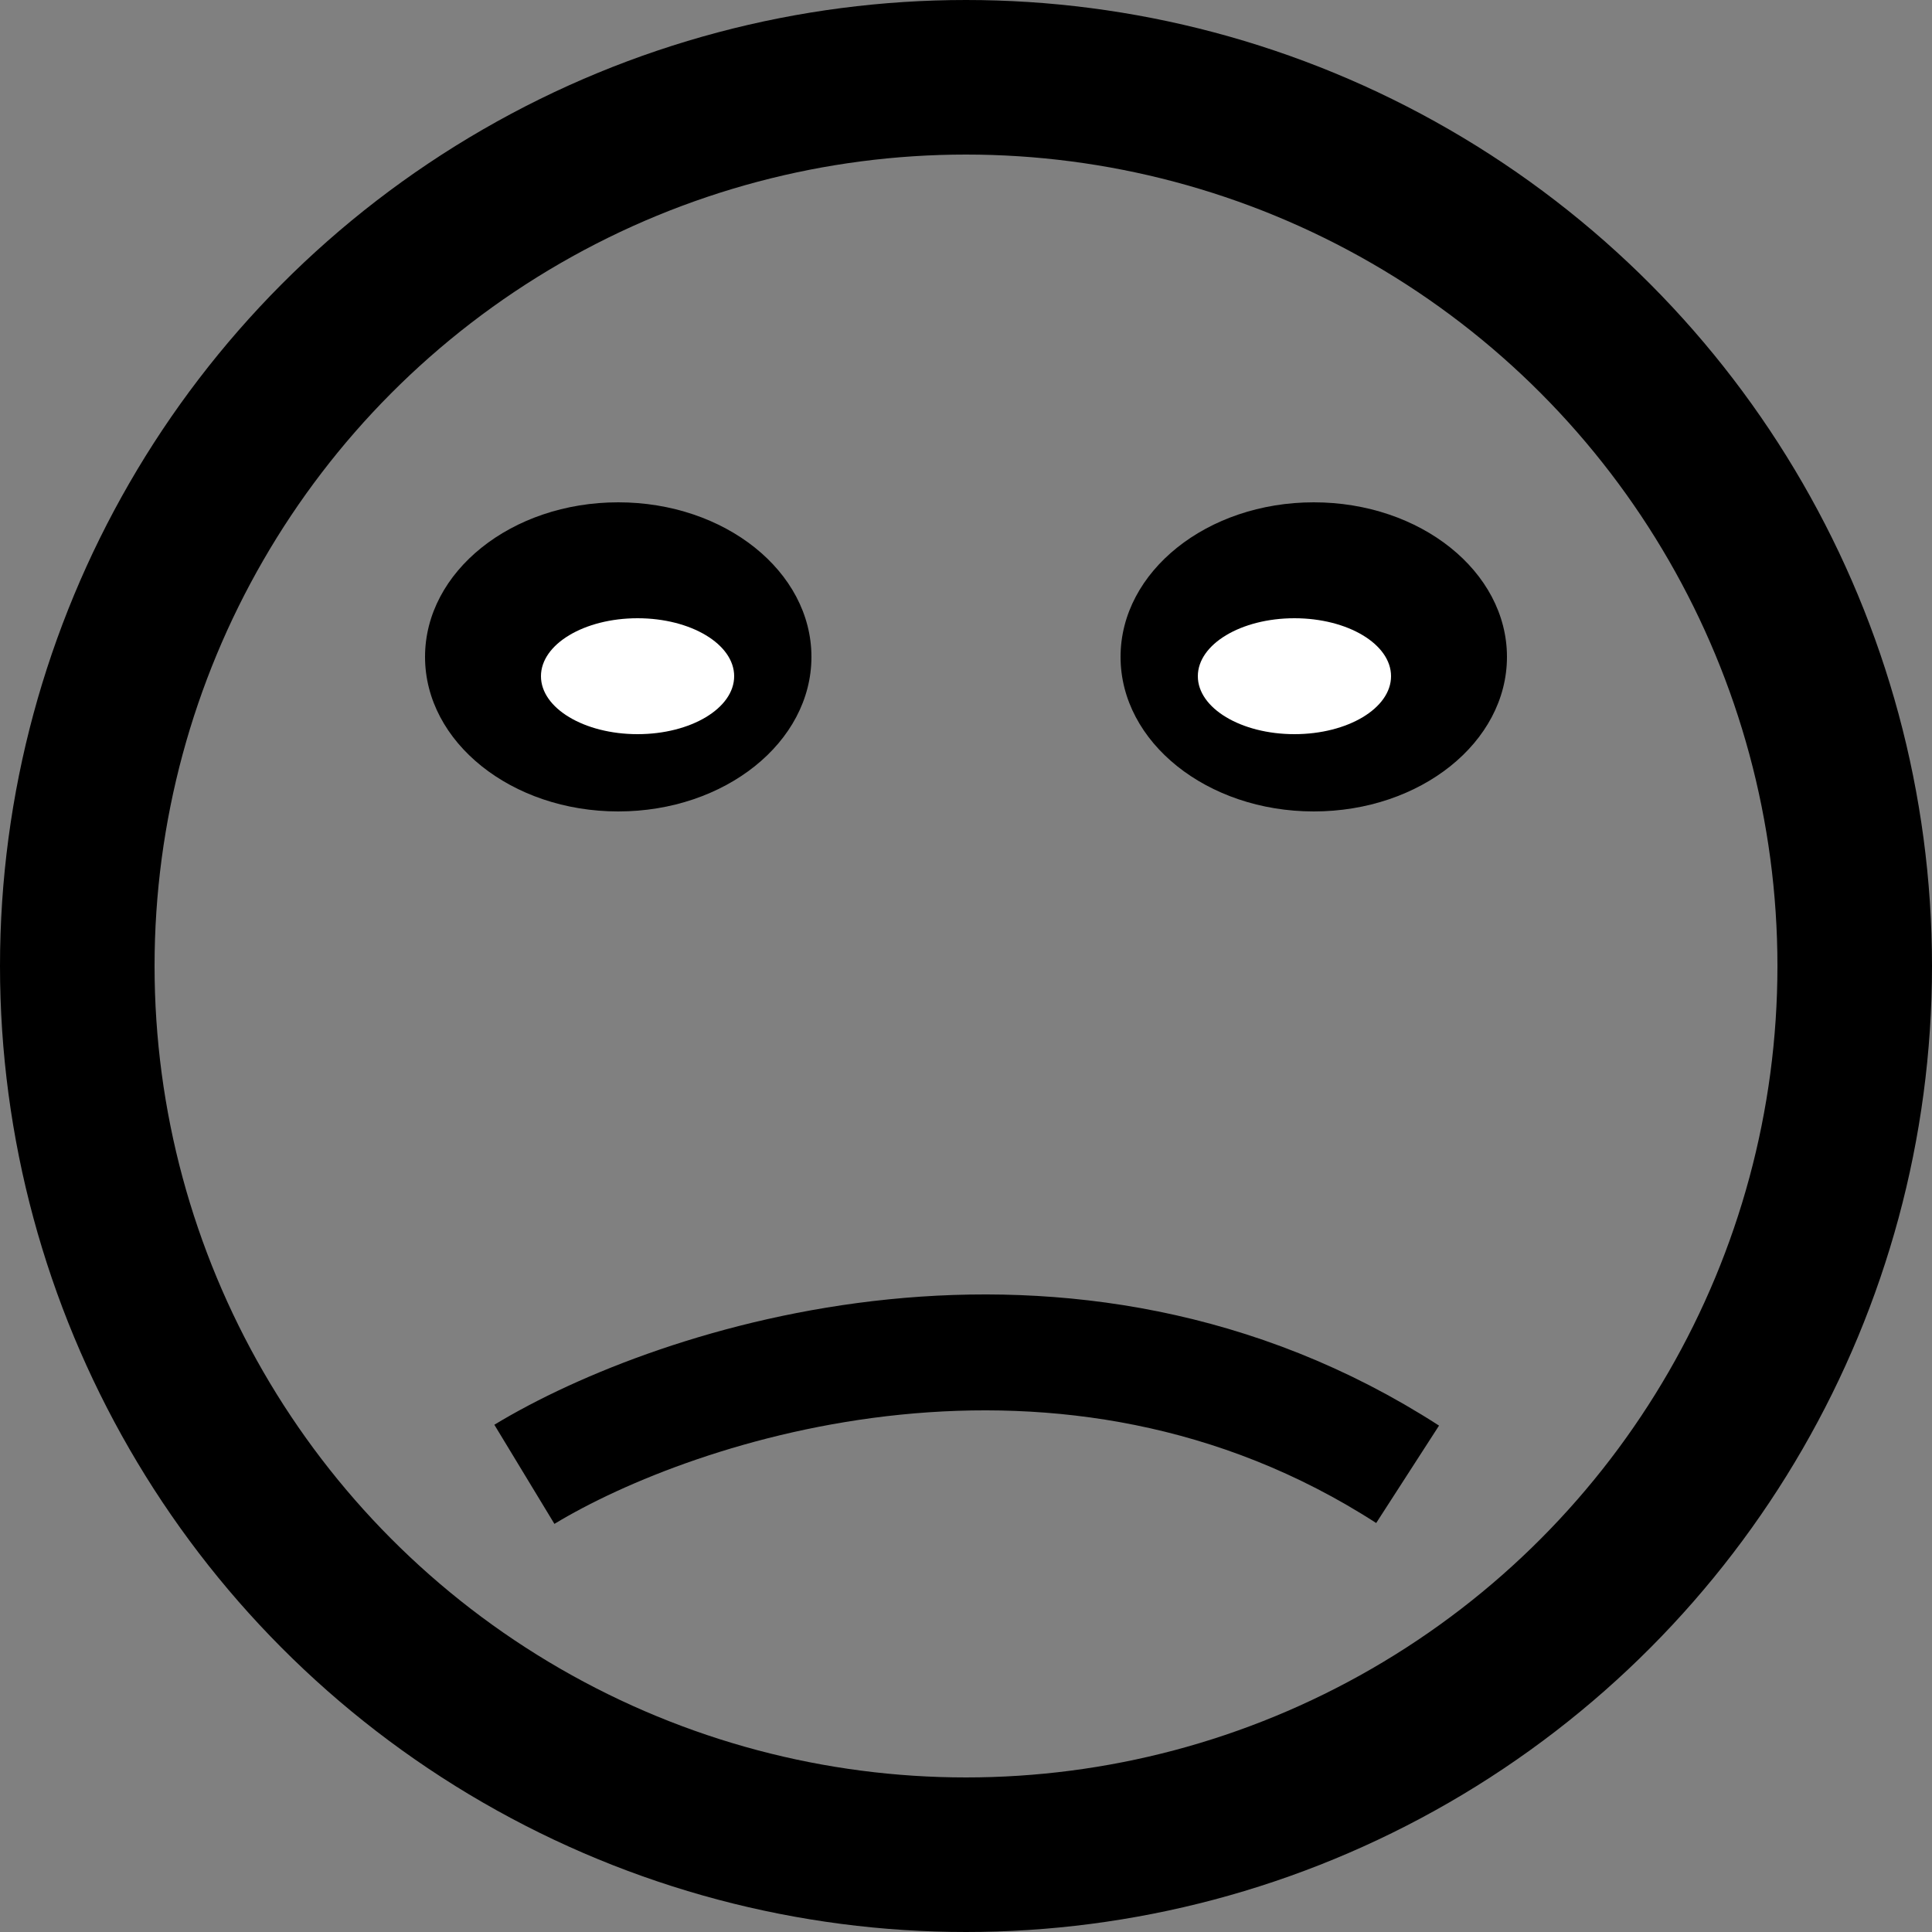 <svg width="50" height="50" viewBox="0 0 50 50" fill="none" xmlns="http://www.w3.org/2000/svg">
<rect x="0" y="0" width="50" height="50" fill="#808080" stroke="none"/>
<circle cx="25" cy="25" r="23" stroke="black" stroke-width="4"/>
<path d="M13.571 38.155C17.5 35.774 27.571 32.441 36.429 38.155" stroke="black" stroke-width="3"/>
<ellipse cx="34" cy="17" rx="5" ry="4" fill="black"/>
<ellipse cx="33.5" cy="17.5" rx="2.5" ry="1.5" fill="white"/>
<ellipse cx="16" cy="17" rx="5" ry="4" fill="black"/>
<ellipse cx="16.5" cy="17.5" rx="2.5" ry="1.5" fill="white"/>
</svg>

